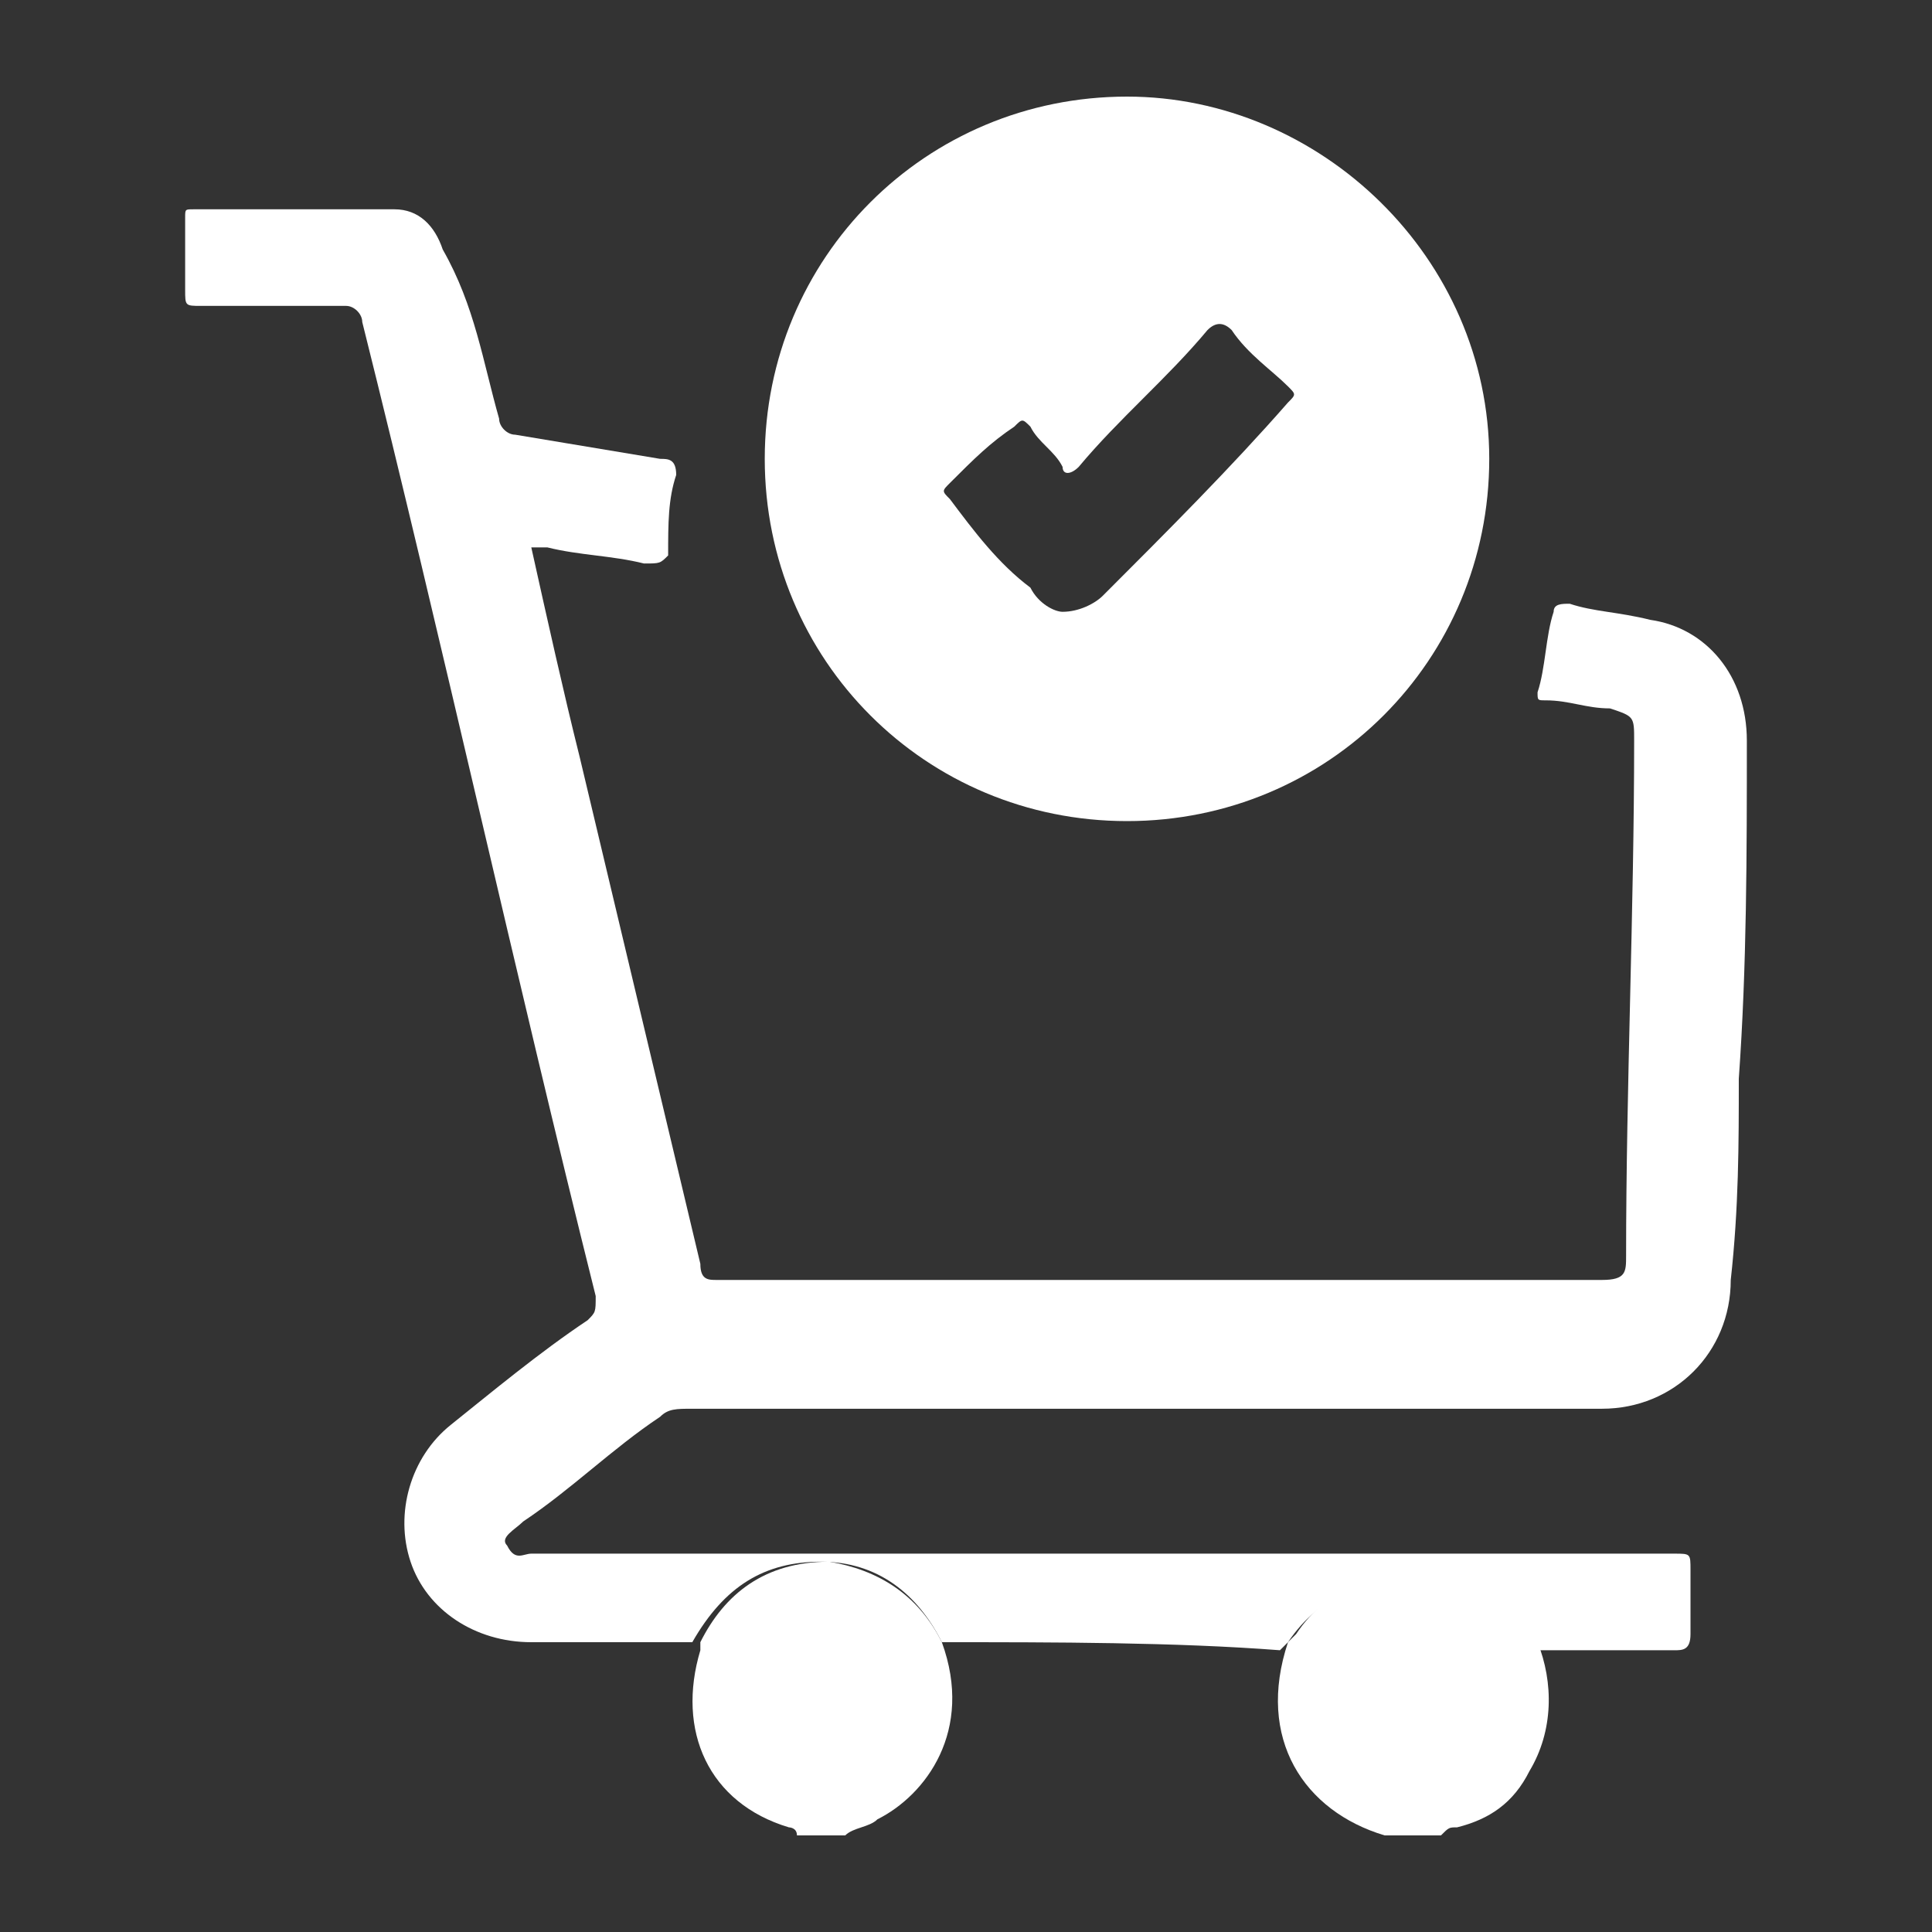 <?xml version="1.0" encoding="utf-8"?>
<!-- Generator: Adobe Illustrator 24.0.1, SVG Export Plug-In . SVG Version: 6.00 Build 0)  -->
<svg version="1.1" id="Layer_1" xmlns="http://www.w3.org/2000/svg" xmlns:xlink="http://www.w3.org/1999/xlink" x="0px" y="0px"
	 viewBox="0 0 24 24" style="enable-background:new 0 0 24 24;" xml:space="preserve">
<rect x="0" y="0" width="24" height="24" fill="#333333" stroke="none"/>
<style type="text/css">
	.st0{fill:#FFFFFF;}
</style>
<path class="st0" d="M17.2,22.8C17.2,22.8,17.2,22.8,17.2,22.8c-1-0.3-1.6-1.2-1.2-2.4c0,0,0.1-0.1,0.1-0.1c0.4-0.6,1.1-0.9,1.8-0.8
	c0.5,0.1,0.9,0.5,1.2,0.9c0.2,0.5,0.2,1.1-0.1,1.6c-0.2,0.4-0.5,0.6-0.9,0.7c-0.1,0-0.1,0-0.2,0.1C17.7,22.8,17.4,22.8,17.2,22.8z"
	/>
<path class="st0" d="M11.7,20.4c0.4,1.1-0.2,1.9-0.8,2.2c-0.1,0.1-0.3,0.1-0.4,0.2c-0.2,0-0.4,0-0.6,0c0-0.1-0.1-0.1-0.1-0.1
	c-1-0.3-1.4-1.2-1.1-2.2c0,0,0,0,0-0.1c0.3-0.6,0.8-1,1.6-1C10.9,19.5,11.4,19.8,11.7,20.4z"/>
<path class="st0" d="M11.7,20.4c-0.3-0.6-0.8-1-1.5-1c-0.7,0-1.2,0.3-1.6,1c-0.7,0-1.4,0-2,0c-0.7,0-1.3-0.4-1.5-1
	c-0.2-0.6,0-1.3,0.5-1.7s1.1-0.9,1.7-1.3c0.1-0.1,0.1-0.1,0.1-0.3c-1-4-1.9-8.1-2.9-12.1c0-0.1-0.1-0.2-0.2-0.2c-0.6,0-1.2,0-1.8,0
	c-0.2,0-0.2,0-0.2-0.2c0-0.3,0-0.6,0-0.9c0-0.1,0-0.1,0.1-0.1c0.8,0,1.7,0,2.5,0c0.3,0,0.5,0.2,0.6,0.5C5.9,3.8,6,4.5,6.2,5.2
	c0,0.1,0.1,0.2,0.2,0.2c0.6,0.1,1.2,0.2,1.8,0.3c0.1,0,0.2,0,0.2,0.2c-0.1,0.3-0.1,0.6-0.1,1C8.2,7,8.2,7,8,7
	C7.6,6.9,7.2,6.9,6.8,6.8c0,0-0.1,0-0.2,0C6.8,7.7,7,8.6,7.2,9.4c0.5,2.1,1,4.2,1.5,6.3c0,0.2,0.1,0.2,0.2,0.2c3.7,0,7.3,0,11,0
	c0.3,0,0.3-0.1,0.3-0.3c0-2.1,0.1-4.3,0.1-6.4c0-0.3,0-0.3-0.3-0.4c-0.3,0-0.5-0.1-0.8-0.1c-0.1,0-0.1,0-0.1-0.1
	c0.1-0.3,0.1-0.7,0.2-1c0-0.1,0.1-0.1,0.2-0.1c0.3,0.1,0.6,0.1,1,0.2c0.7,0.1,1.2,0.7,1.2,1.5c0,1.4,0,2.8-0.1,4.2
	c0,0.8,0,1.6-0.1,2.5c0,0.9-0.7,1.6-1.6,1.6c-3.8,0-7.5,0-11.3,0c-0.2,0-0.3,0-0.4,0.1c-0.6,0.4-1.1,0.9-1.7,1.3
	c-0.1,0.1-0.3,0.2-0.2,0.3c0.1,0.2,0.2,0.1,0.3,0.1c2.2,0,4.4,0,6.6,0c2.5,0,5,0,7.6,0c0.2,0,0.2,0,0.2,0.2c0,0.3,0,0.6,0,0.8
	c0,0.2-0.1,0.2-0.2,0.2c-0.6,0-1.2,0-1.8,0c-0.3-0.5-0.6-0.8-1.2-0.9c-0.7-0.1-1.4,0.2-1.8,0.8c0,0-0.1,0.1-0.1,0.1
	C14.6,20.4,13.1,20.4,11.7,20.4z"/>
<path class="st0" d="M18.5,5.7c0,2.5-2,4.5-4.5,4.5c-2.5,0-4.5-2-4.5-4.5c0-2.5,2-4.5,4.5-4.5C16.4,1.2,18.5,3.2,18.5,5.7z
	 M13.2,7.6c0.2,0,0.4-0.1,0.5-0.2C14.5,6.6,15.3,5.8,16,5c0.1-0.1,0.1-0.1,0-0.2c-0.2-0.2-0.5-0.4-0.7-0.7c-0.1-0.1-0.2-0.1-0.3,0
	c-0.5,0.6-1.1,1.1-1.6,1.7c-0.1,0.1-0.2,0.1-0.2,0c-0.1-0.2-0.3-0.3-0.4-0.5c-0.1-0.1-0.1-0.1-0.2,0c-0.3,0.2-0.5,0.4-0.8,0.7
	c-0.1,0.1-0.1,0.1,0,0.2c0.3,0.4,0.6,0.8,1,1.1C12.9,7.5,13.1,7.6,13.2,7.6z"/>
</svg>
